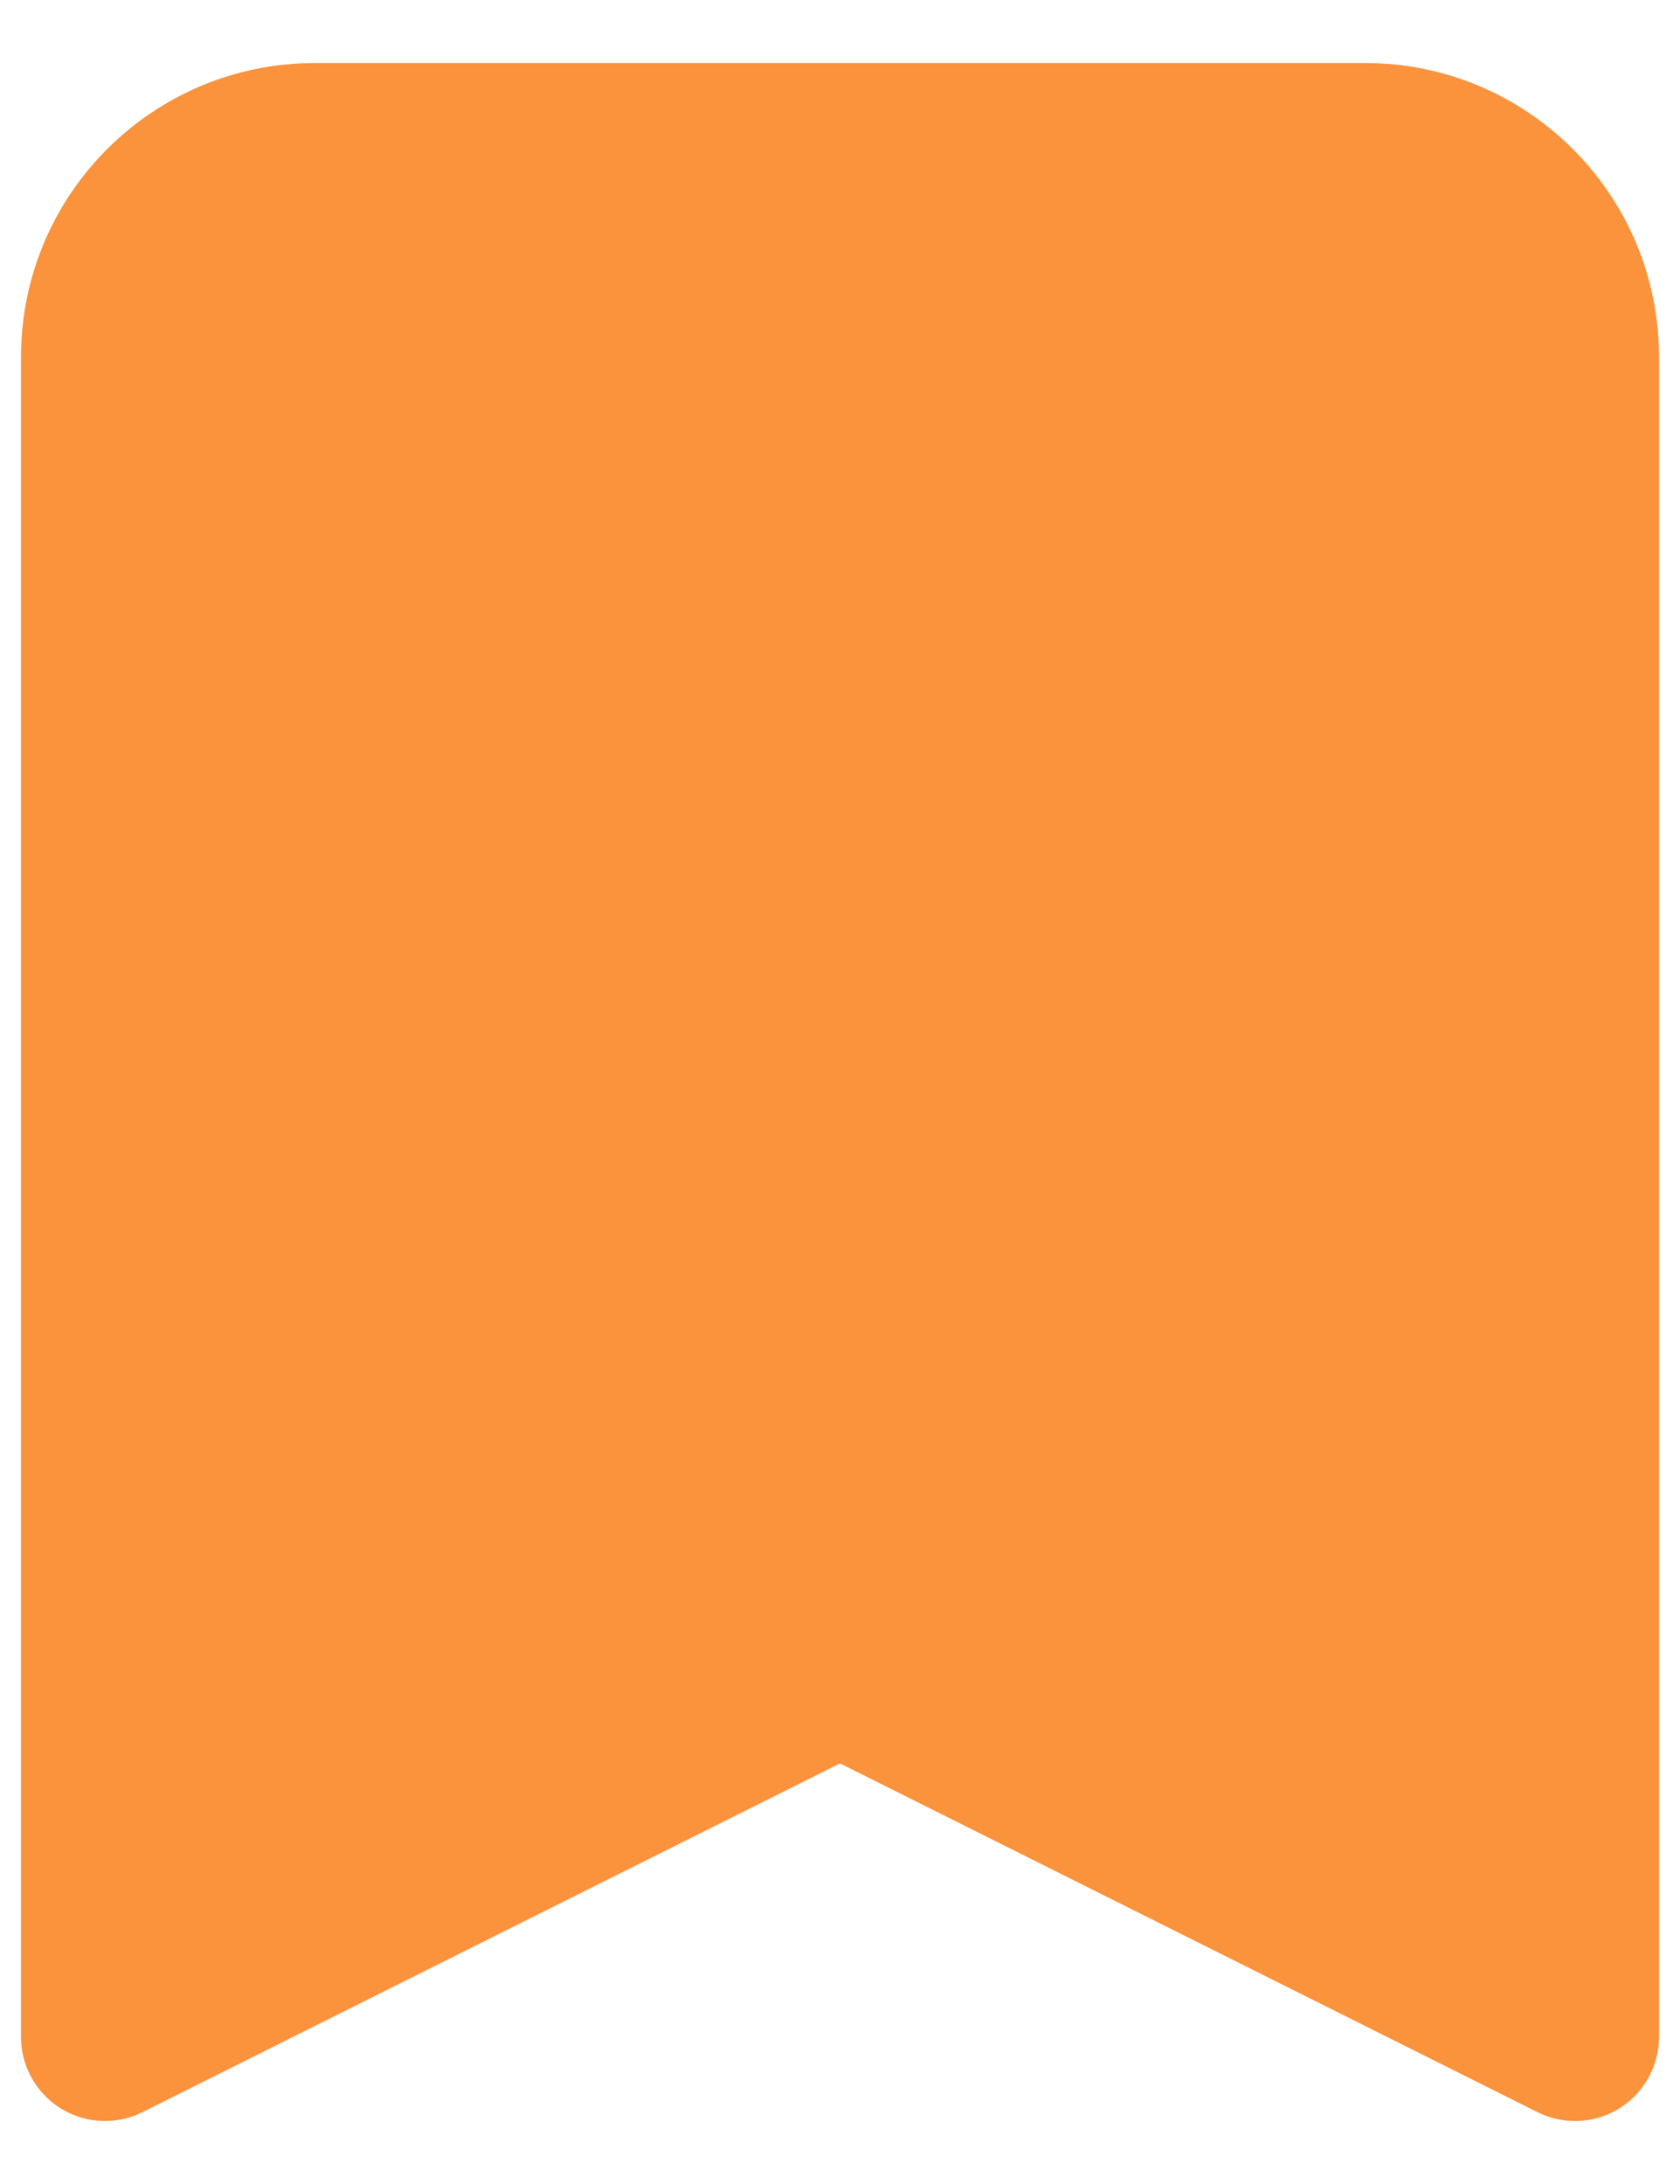 <svg width="20" height="26" viewBox="0 0 20 26" fill="none" xmlns="http://www.w3.org/2000/svg">
<path d="M1.25 4.25C1.25 2.869 2.369 1.75 3.75 1.75H16.25C17.631 1.75 18.75 2.869 18.75 4.25V24.25L10 19.875L1.25 24.25V4.25Z" fill="#FB923C" stroke="#FB923C" stroke-width="2" stroke-linecap="round" stroke-linejoin="round"/>
</svg>
